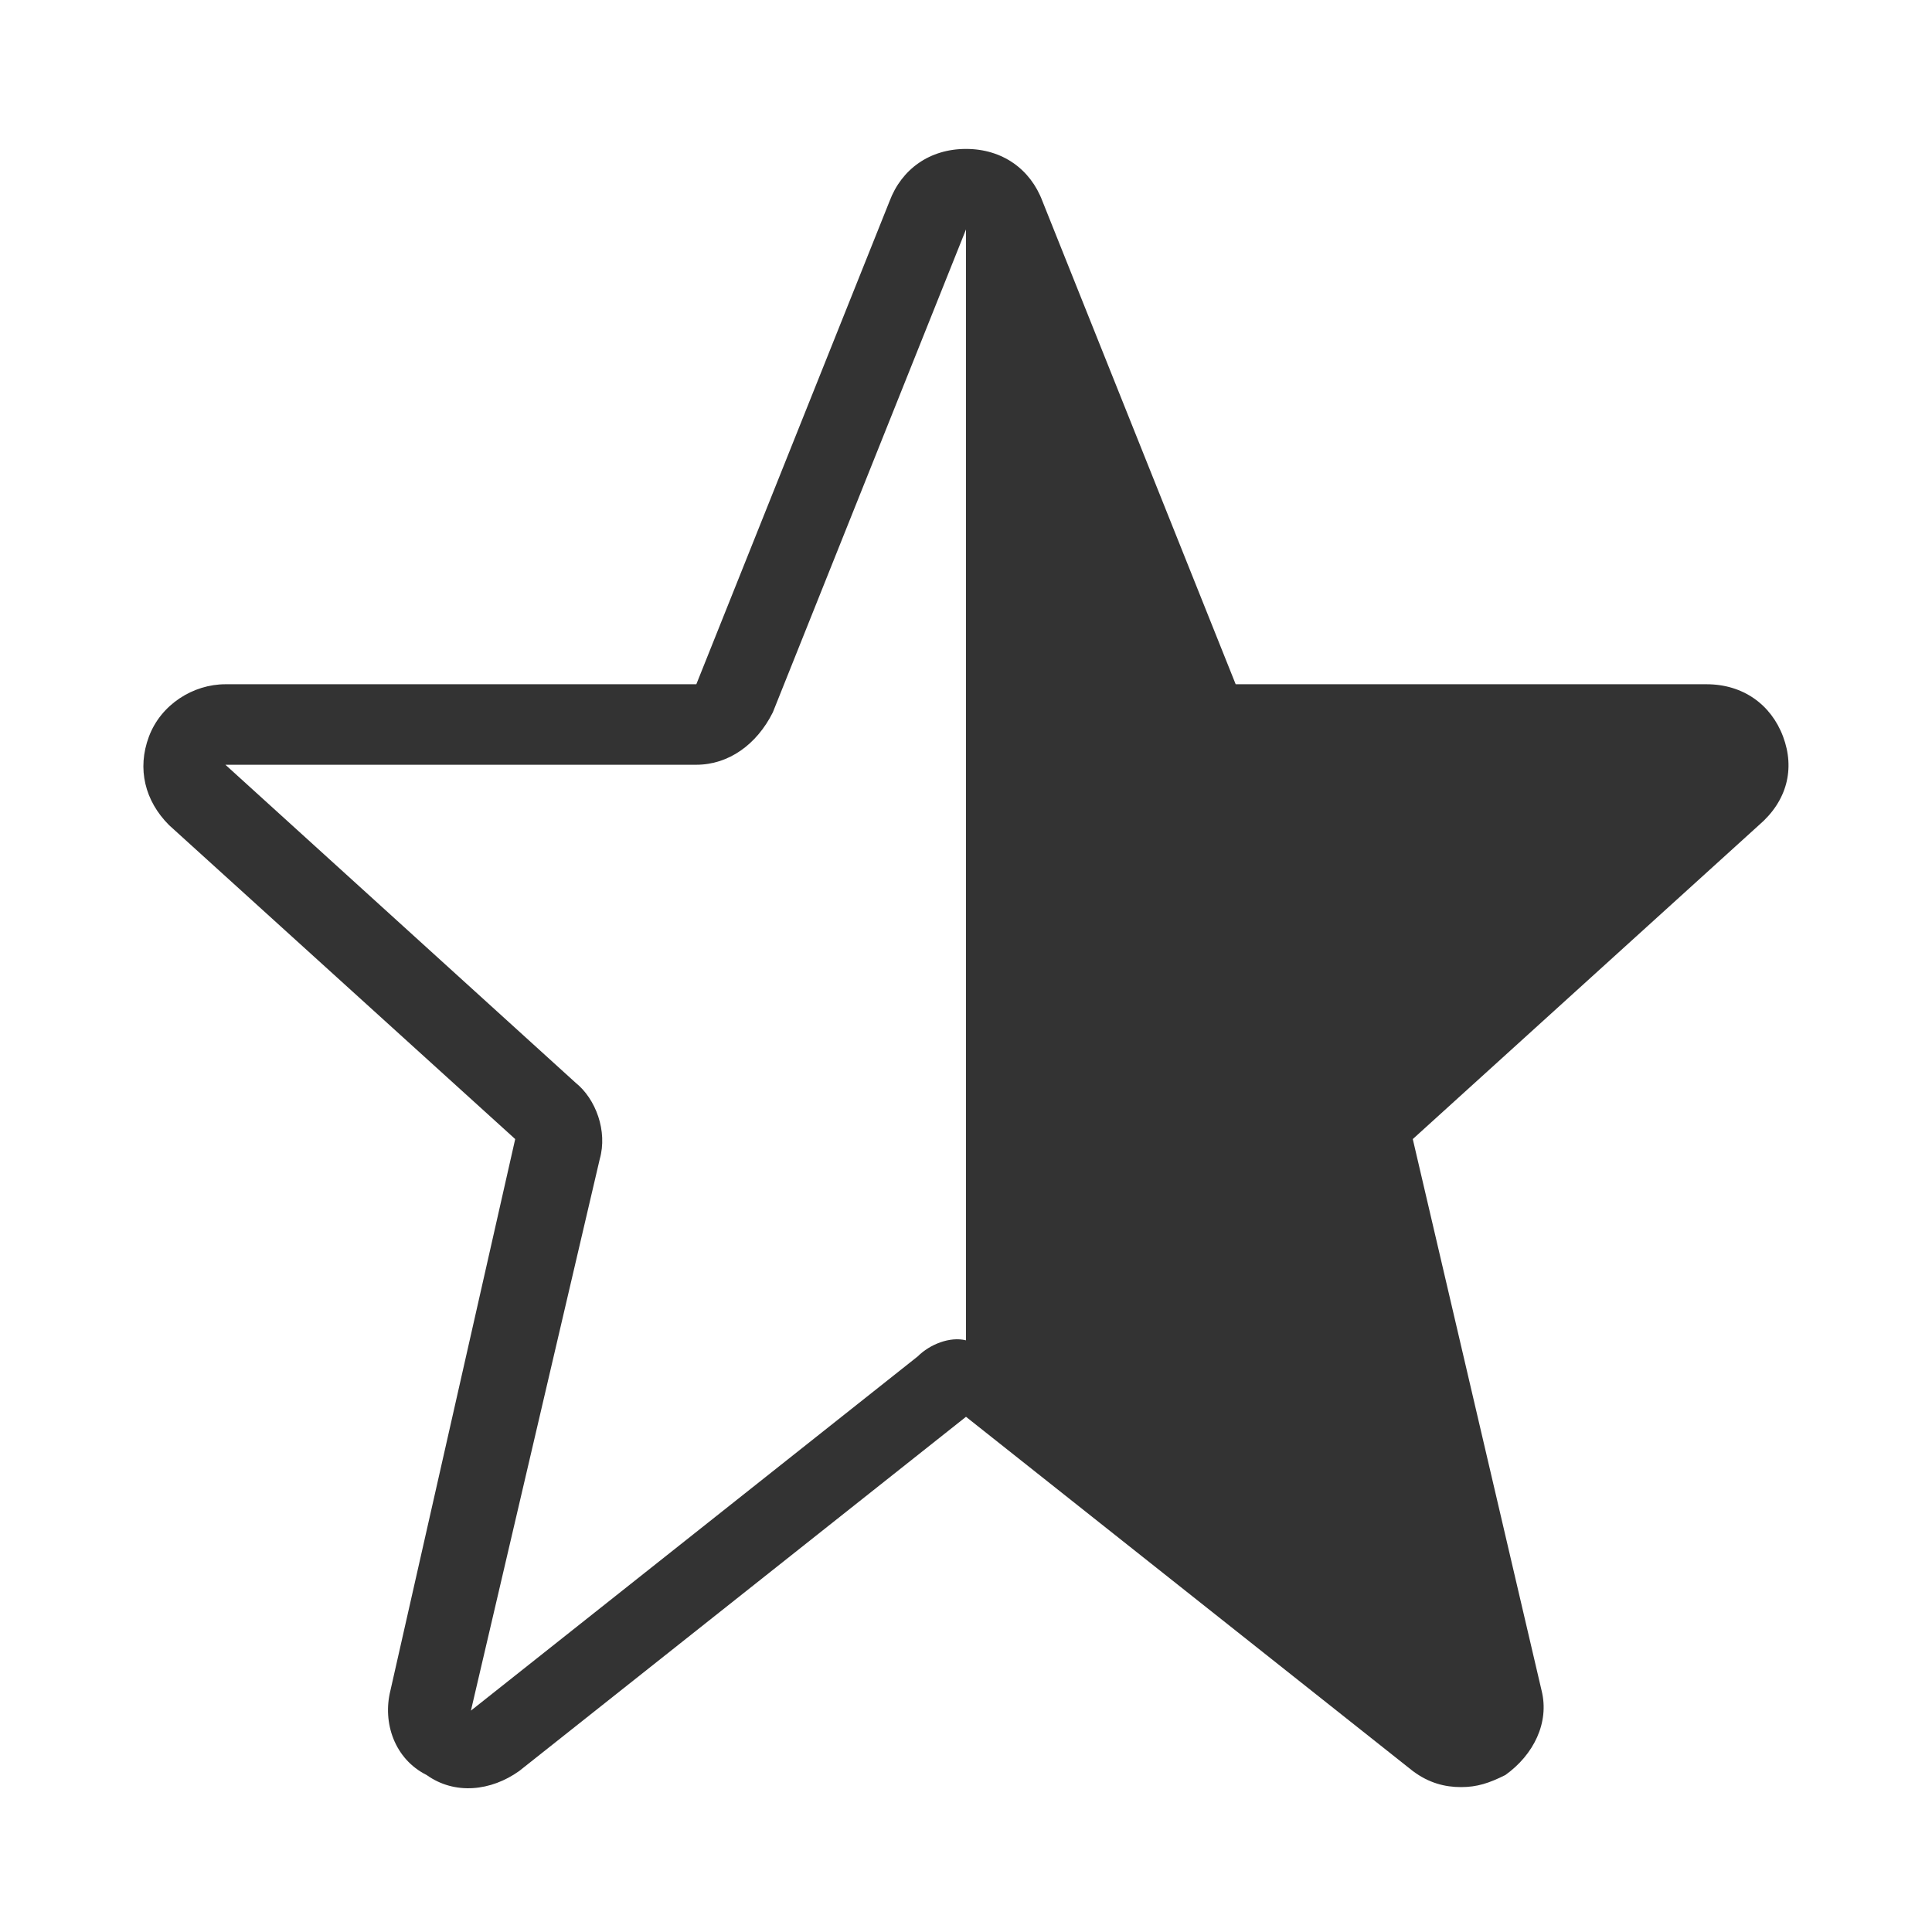 <?xml version="1.0" encoding="utf-8"?>
<!-- Generator: Adobe Illustrator 21.0.0, SVG Export Plug-In . SVG Version: 6.00 Build 0)  -->
<svg version="1.1" id="Ebene_1" xmlns="http://www.w3.org/2000/svg" xmlns:xlink="http://www.w3.org/1999/xlink" x="0px" y="0px"
	 viewBox="0 0 48 48" style="enable-background:new 0 0 48 48;" xml:space="preserve">
<style type="text/css">
	
		.st0{fill-rule:evenodd;clip-rule:evenodd;fill:none;stroke:#333333;stroke-width:2;stroke-linecap:round;stroke-linejoin:round;stroke-miterlimit:10;}
	.st1{fill:none;stroke:#333333;stroke-width:2;stroke-linecap:round;stroke-linejoin:round;stroke-miterlimit:10;}
	.st2{fill-rule:evenodd;clip-rule:evenodd;fill:#333333;}
	.st3{fill:#333333;}
	.st4{fill:none;stroke:#C6C6C6;stroke-width:2;stroke-linecap:round;stroke-linejoin:round;stroke-miterlimit:10;}
	
		.st5{fill-rule:evenodd;clip-rule:evenodd;fill:none;stroke:#C6C6C6;stroke-width:2;stroke-linecap:round;stroke-linejoin:round;stroke-miterlimit:10;}
	
		.st6{fill-rule:evenodd;clip-rule:evenodd;fill:#333333;stroke:#333333;stroke-width:2;stroke-linecap:round;stroke-linejoin:round;stroke-miterlimit:10;}
</style>
<path class="st3" d="M44.3,18.3c-0.3-0.8-1-1.3-1.9-1.3l-11.7,0l-4.8-12c-0.3-0.8-1-1.3-1.9-1.3s-1.6,0.5-1.9,1.3l-4.8,12L5.6,17
	c-0.8,0-1.6,0.5-1.9,1.3c-0.3,0.8-0.1,1.6,0.5,2.2l8.6,7.8L9.7,42c-0.2,0.8,0.1,1.7,0.9,2.1c0.7,0.5,1.6,0.4,2.3-0.1L24,35.2
	L35.1,44c0.4,0.3,0.8,0.4,1.2,0.4c0.4,0,0.7-0.1,1.1-0.3c0.7-0.5,1.1-1.3,0.9-2.1l-3.2-13.7l8.6-7.8C44.4,19.9,44.6,19.1,44.3,18.3z
	 M22.8,33.7l-11.1,8.8l3.2-13.7c0.2-0.7-0.1-1.5-0.6-1.9L5.6,19l11.7,0c0.8,0,1.5-0.5,1.9-1.3l4.8-12v27.6
	C23.6,33.2,23.1,33.4,22.8,33.7z"/>
</svg>
